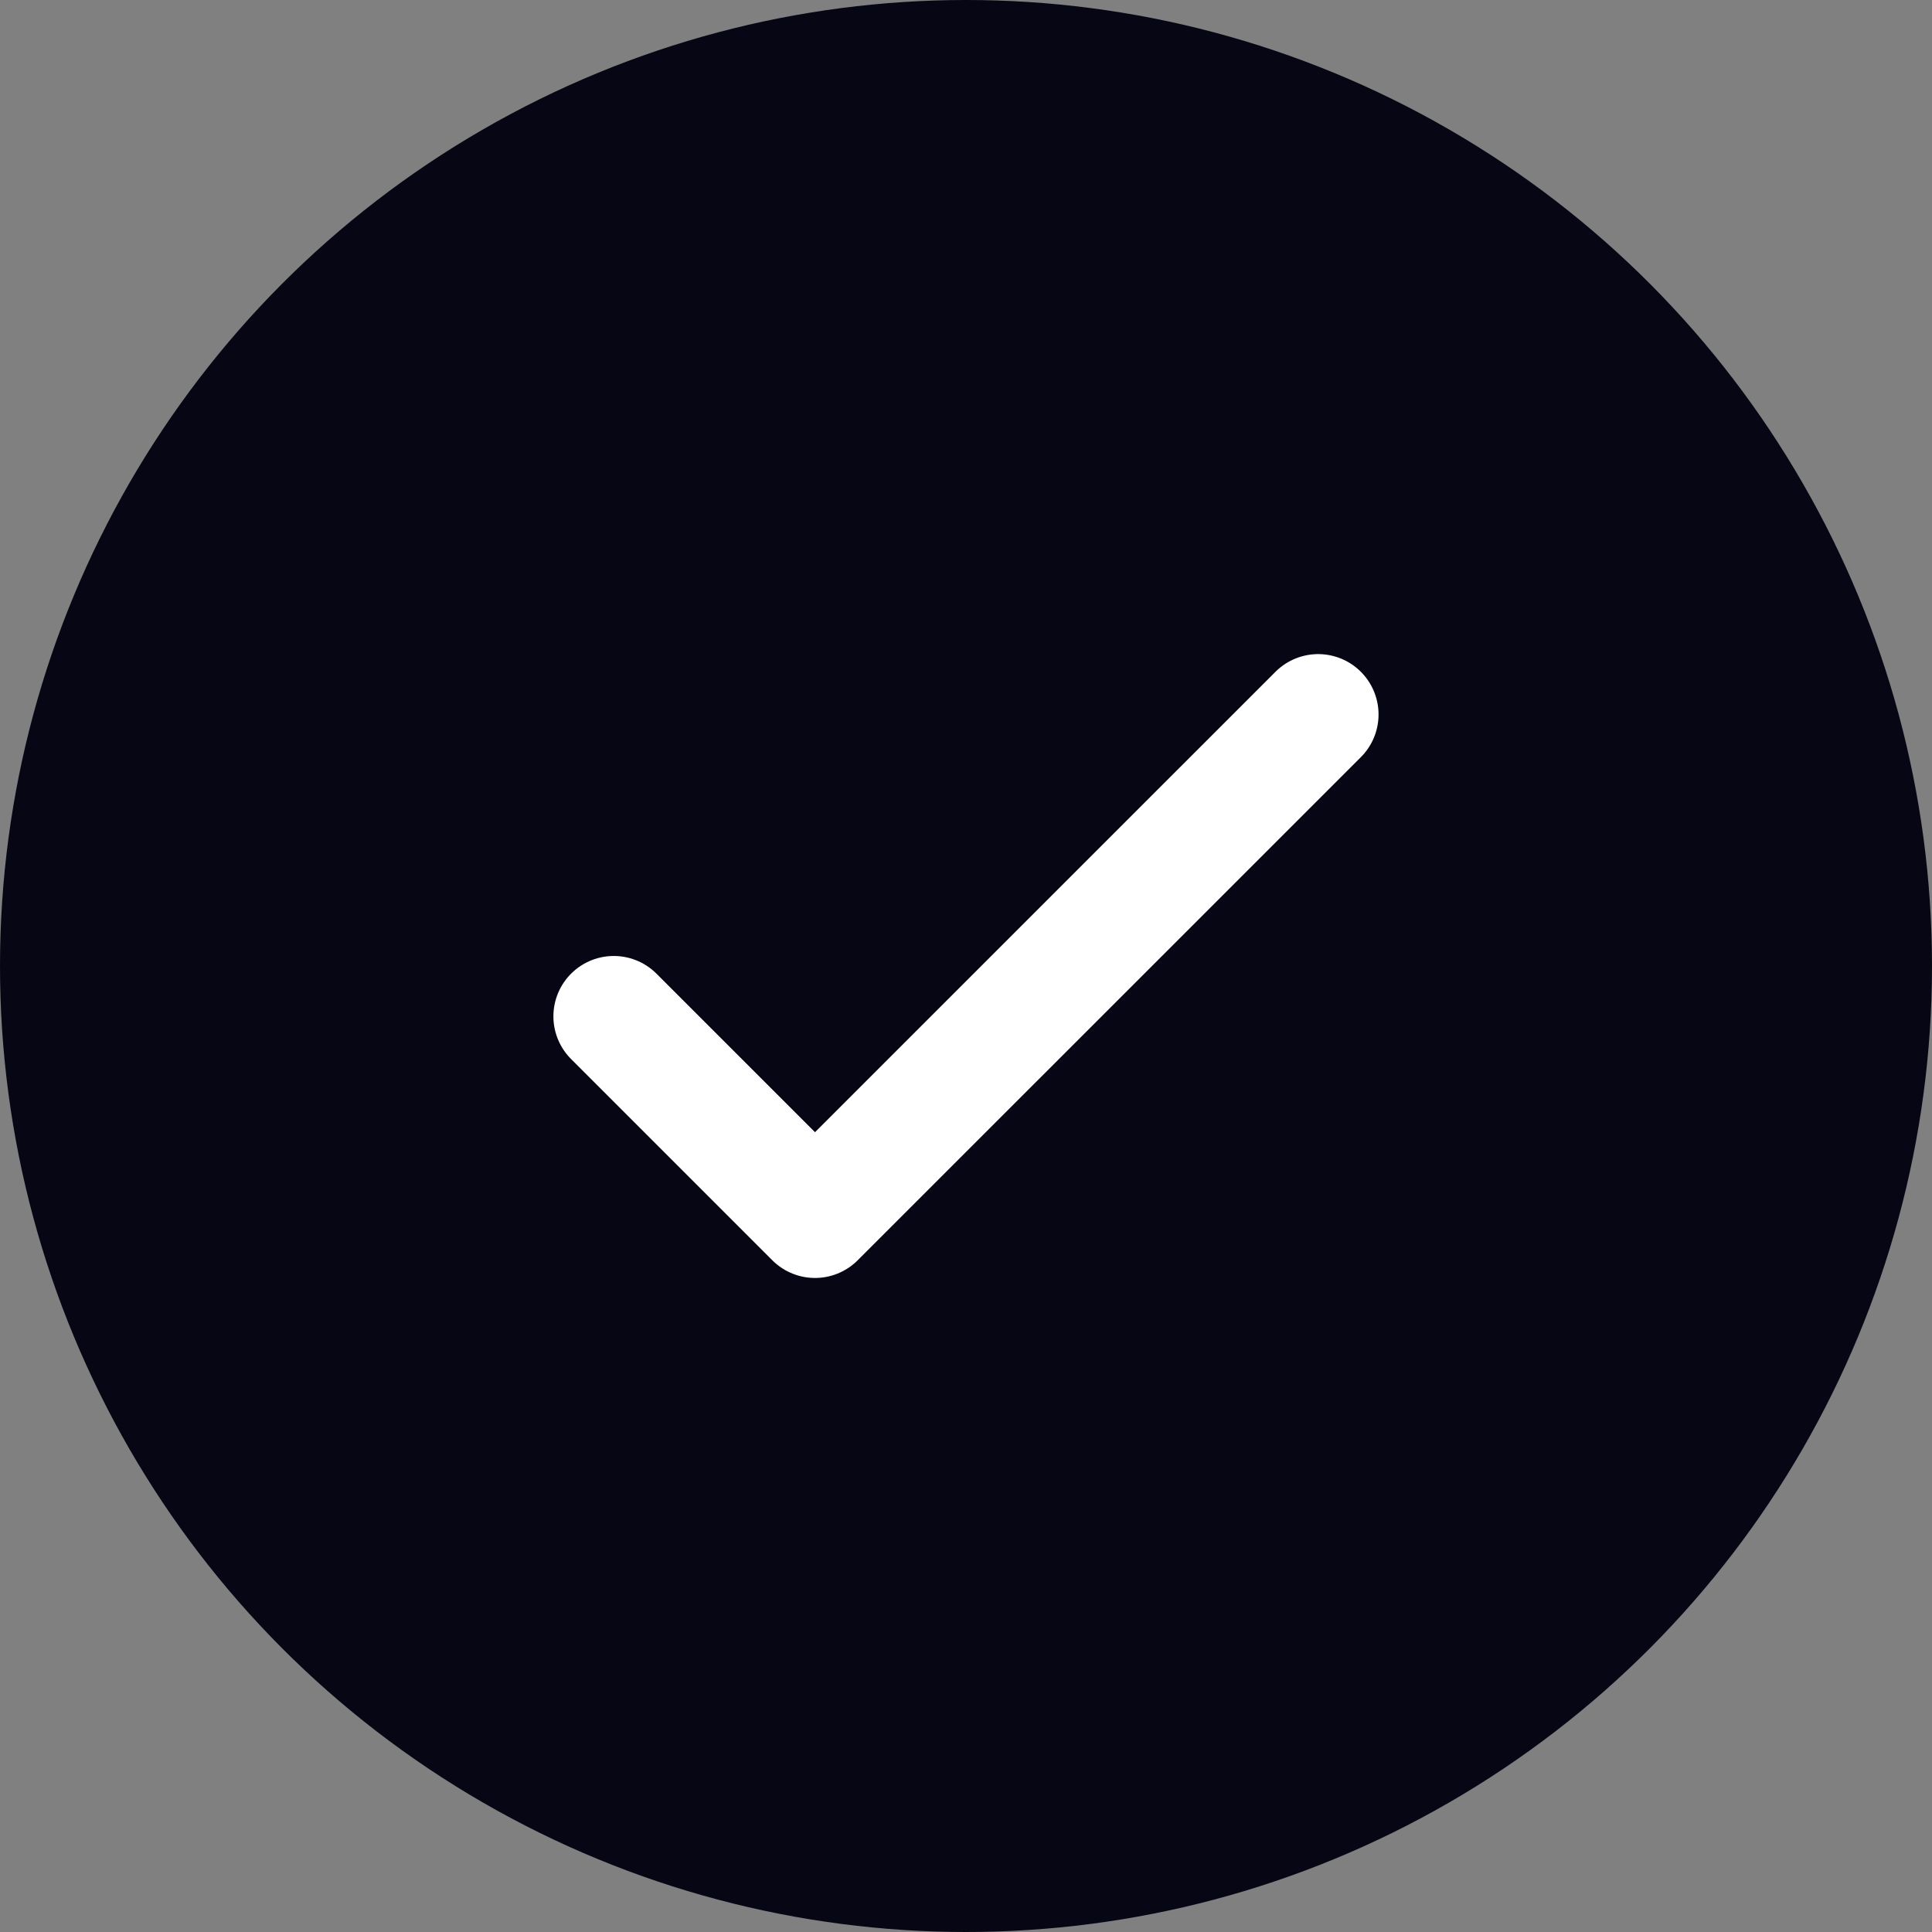 <svg width="32" height="32" viewBox="0 0 32 32" fill="none" xmlns="http://www.w3.org/2000/svg">
<rect x="0" y="0" width="32" height="32" fill="#808080" stroke="none"/>
<circle cx="16" cy="16" r="16" fill="#070614"/>
<path d="M10.166 16.834L13.499 20.167L21.833 11.834" stroke="white" stroke-width="2" stroke-linecap="round" stroke-linejoin="round"/>
</svg>
